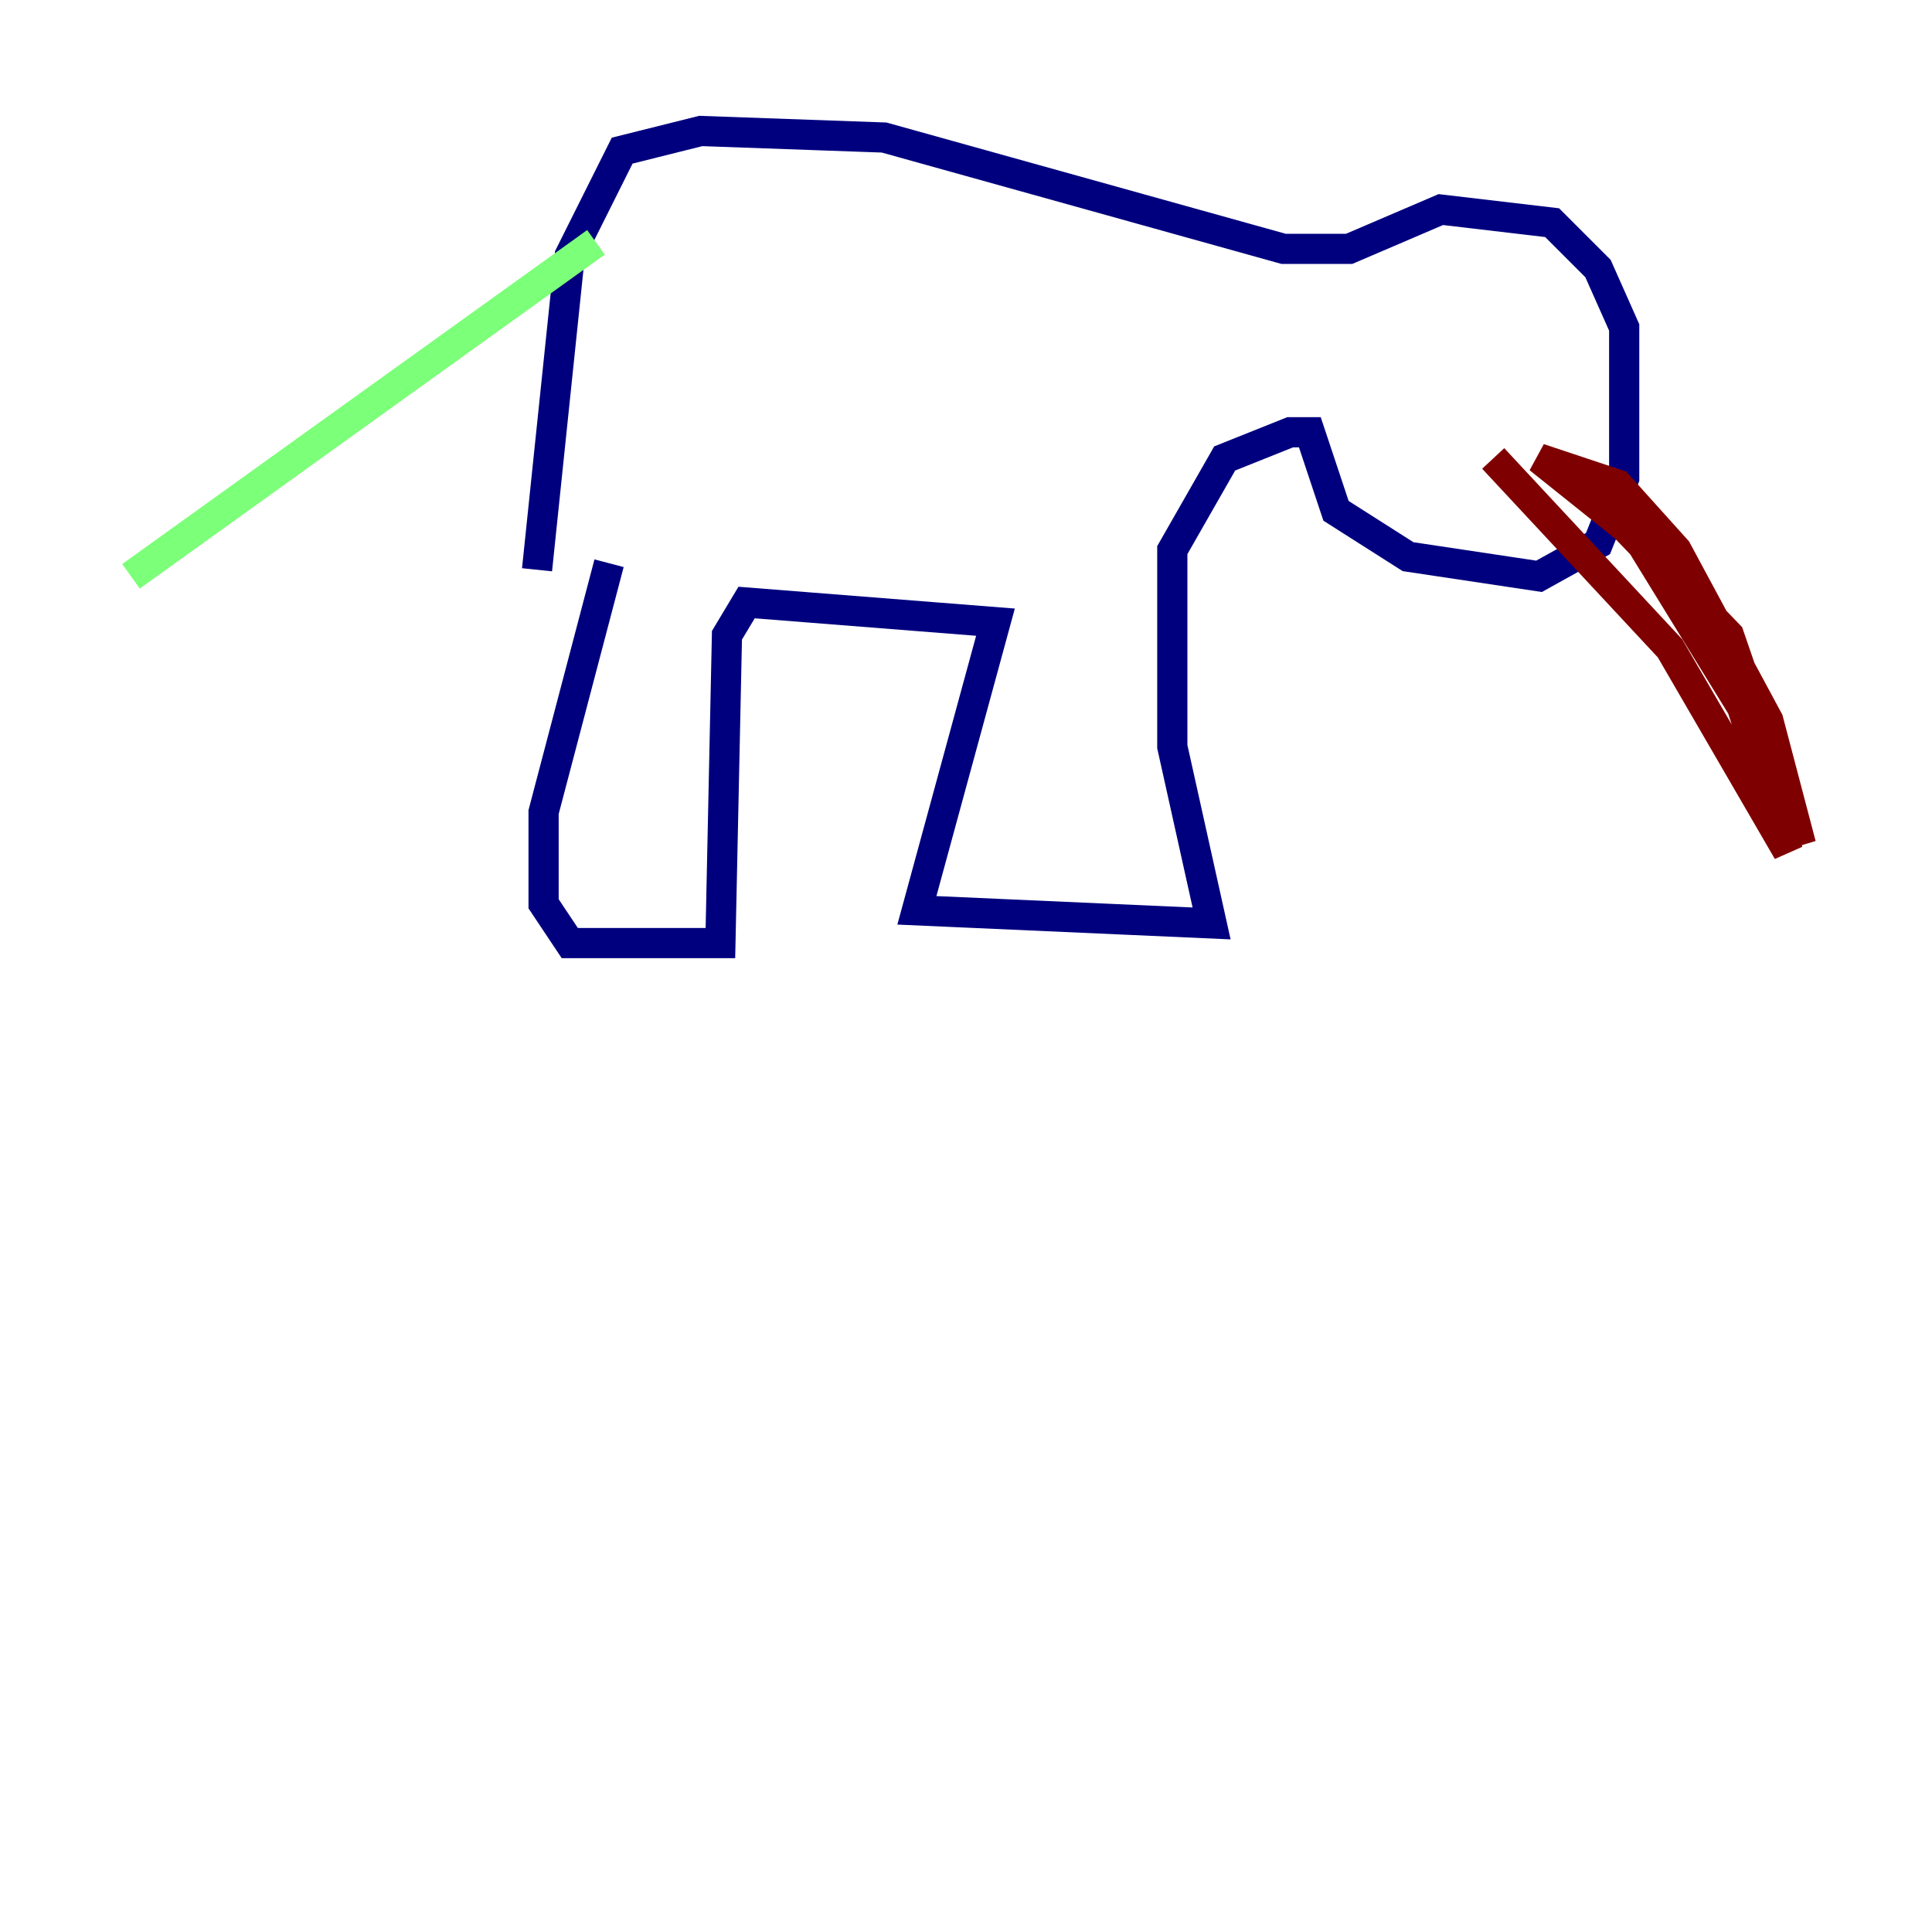 <?xml version="1.0" encoding="utf-8" ?>
<svg baseProfile="tiny" height="128" version="1.2" viewBox="0,0,128,128" width="128" xmlns="http://www.w3.org/2000/svg" xmlns:ev="http://www.w3.org/2001/xml-events" xmlns:xlink="http://www.w3.org/1999/xlink"><defs /><polyline fill="none" points="40.352,37.315 36.014,53.803 36.014,59.878 37.749,62.481 47.729,62.481 48.163,42.088 49.464,39.919 65.953,41.22 60.746,60.312 80.271,61.18 77.668,49.464 77.668,36.447 81.139,30.373 85.478,28.637 86.78,28.637 88.515,33.844 93.288,36.881 101.966,38.183 105.871,36.014 107.607,31.675 107.607,21.695 105.871,17.79 102.834,14.752 95.458,13.885 89.383,16.488 85.044,16.488 58.576,9.112 46.427,8.678 41.22,9.98 37.749,16.922 35.58,37.749" stroke="#00007f" stroke-width="2" /><polyline fill="none" points="39.485,16.054 8.678,38.183" stroke="#7cff79" stroke-width="2" /><polyline fill="none" points="103.702,30.807 114.549,42.088 119.322,55.973 117.153,47.729 111.078,36.447 107.173,32.108 101.966,30.373 108.475,35.58 115.417,46.861 118.454,56.407 110.644,42.956 98.929,30.373" stroke="#7f0000" stroke-width="2" /></svg>